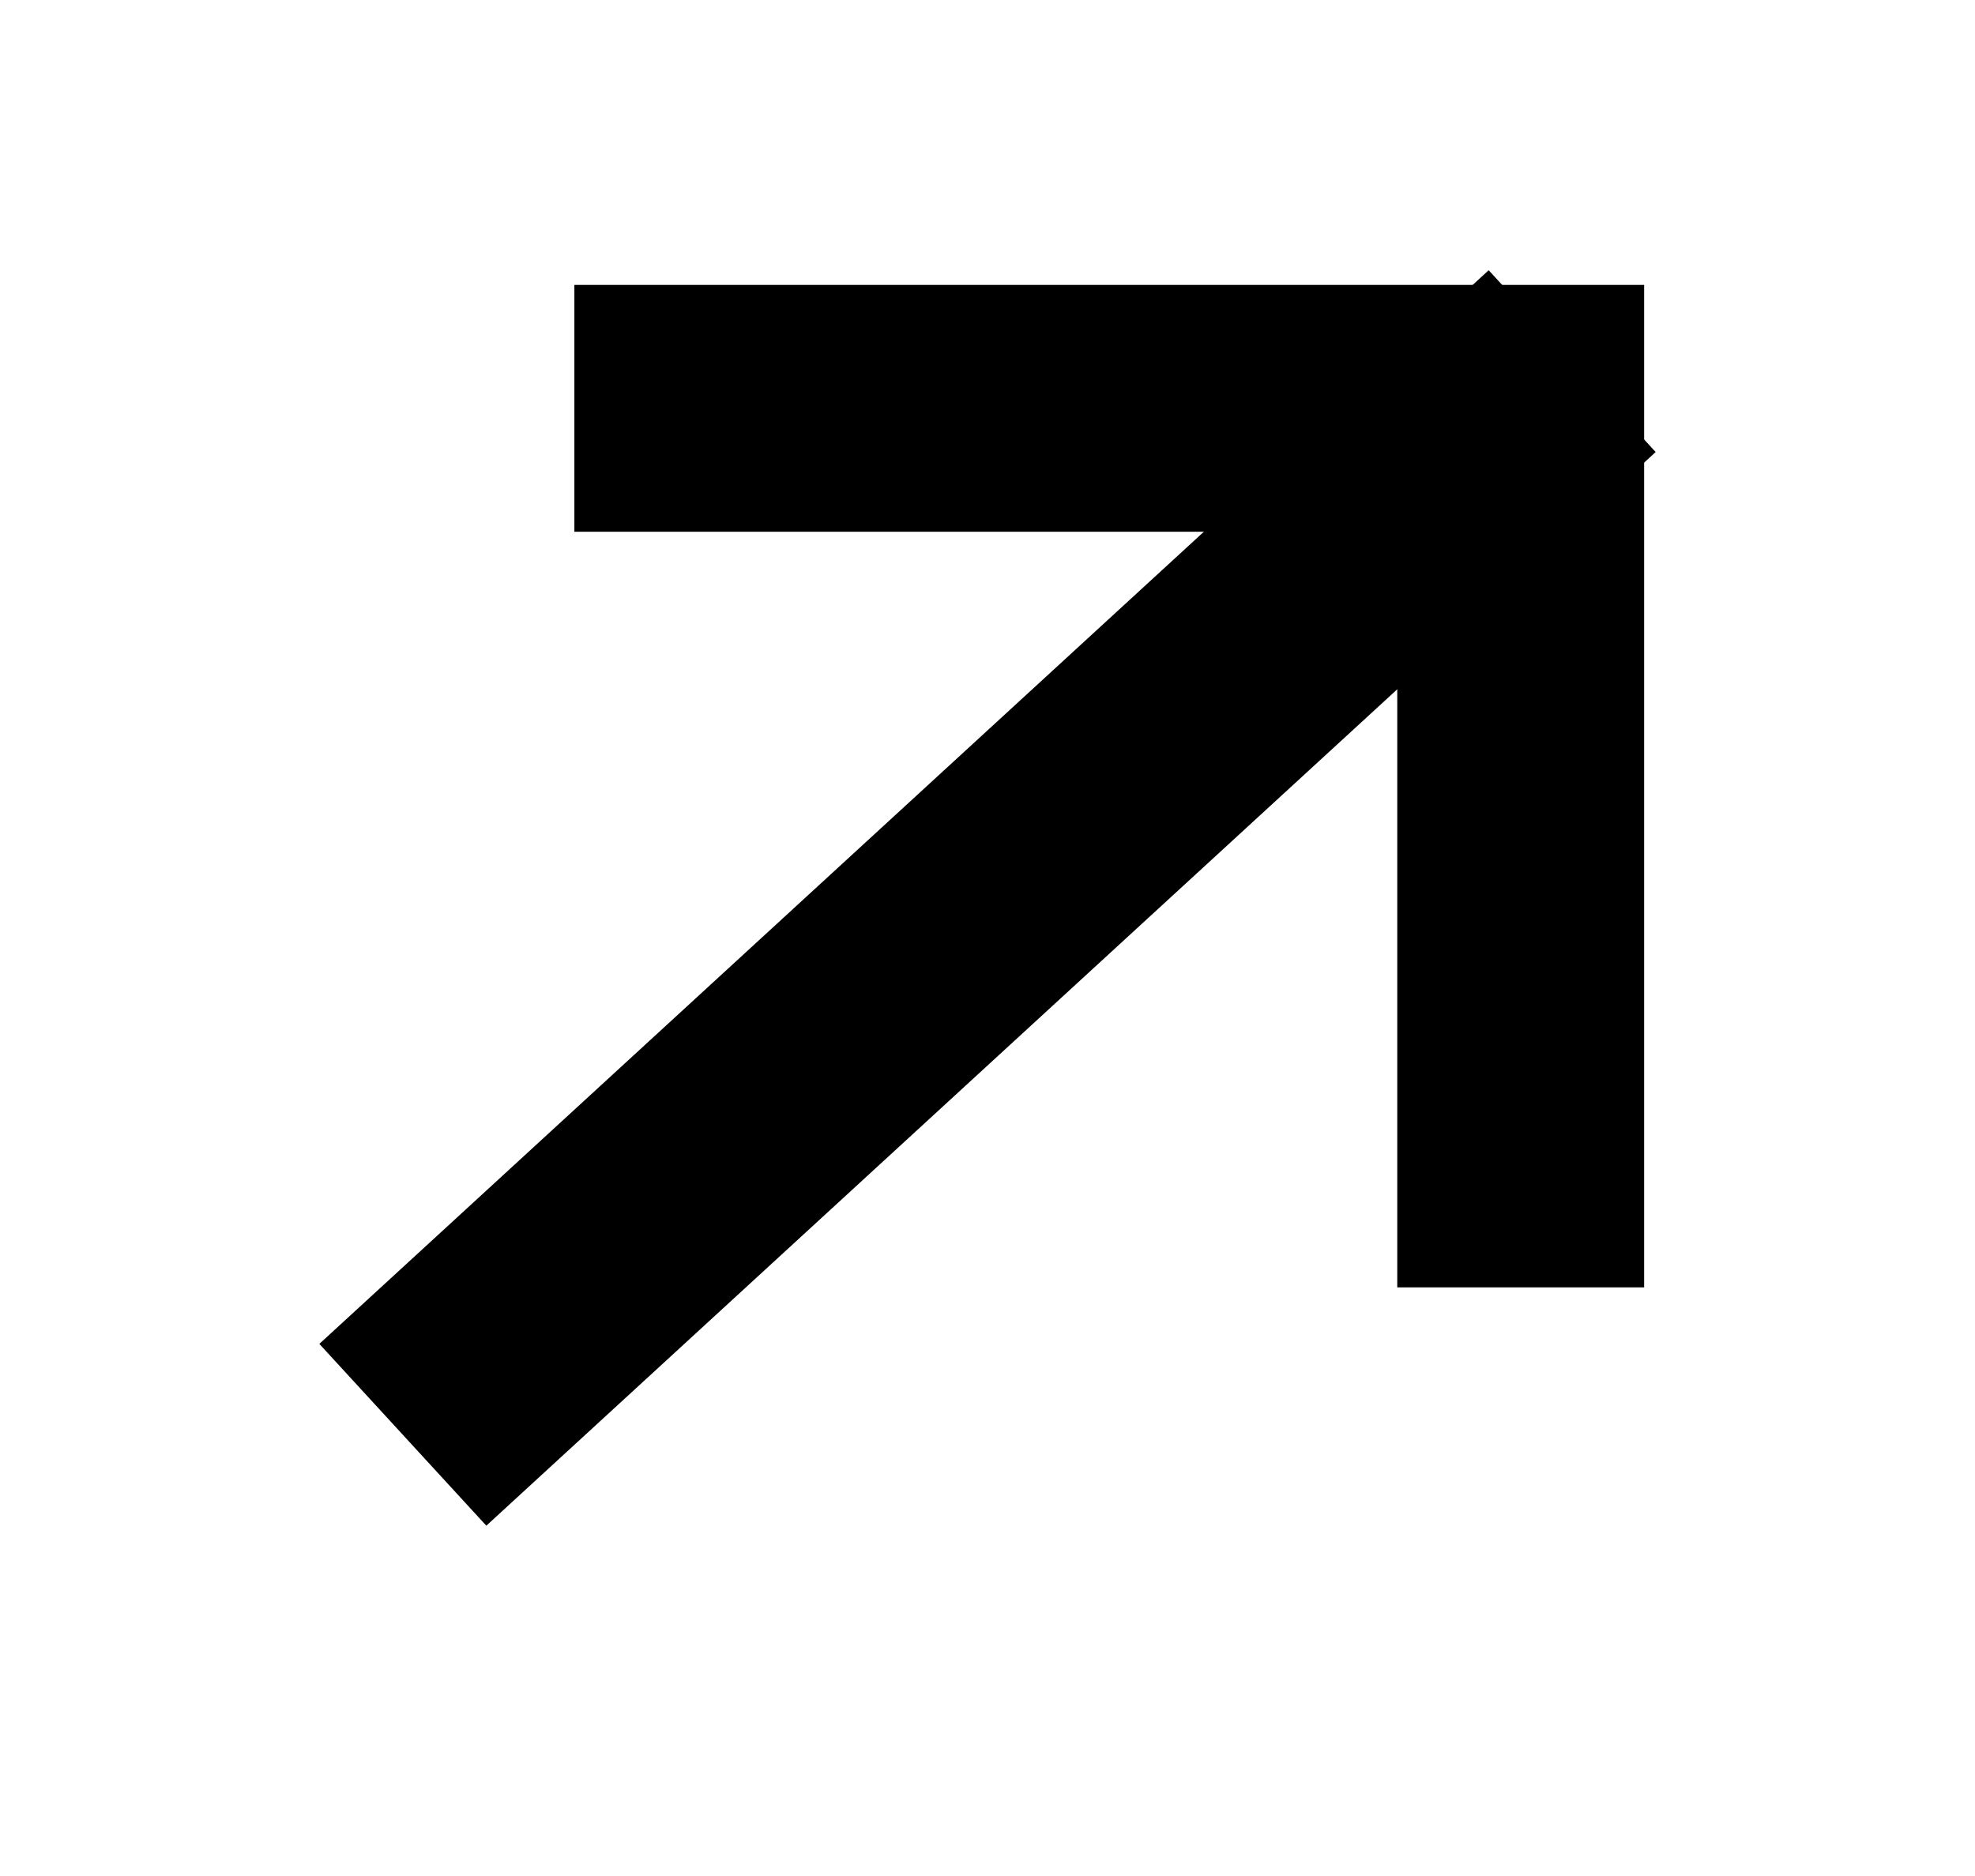 <svg width="40" height="38" viewBox="0 0 40 38" fill="none" xmlns="http://www.w3.org/2000/svg">
<path d="M30 9.006L10 27.372" stroke="black" stroke-width="5" stroke-linecap="square"/>
<path d="M14.133 8.271H30.799V23.577" stroke="black" stroke-width="5" stroke-linecap="square"/>
</svg>
